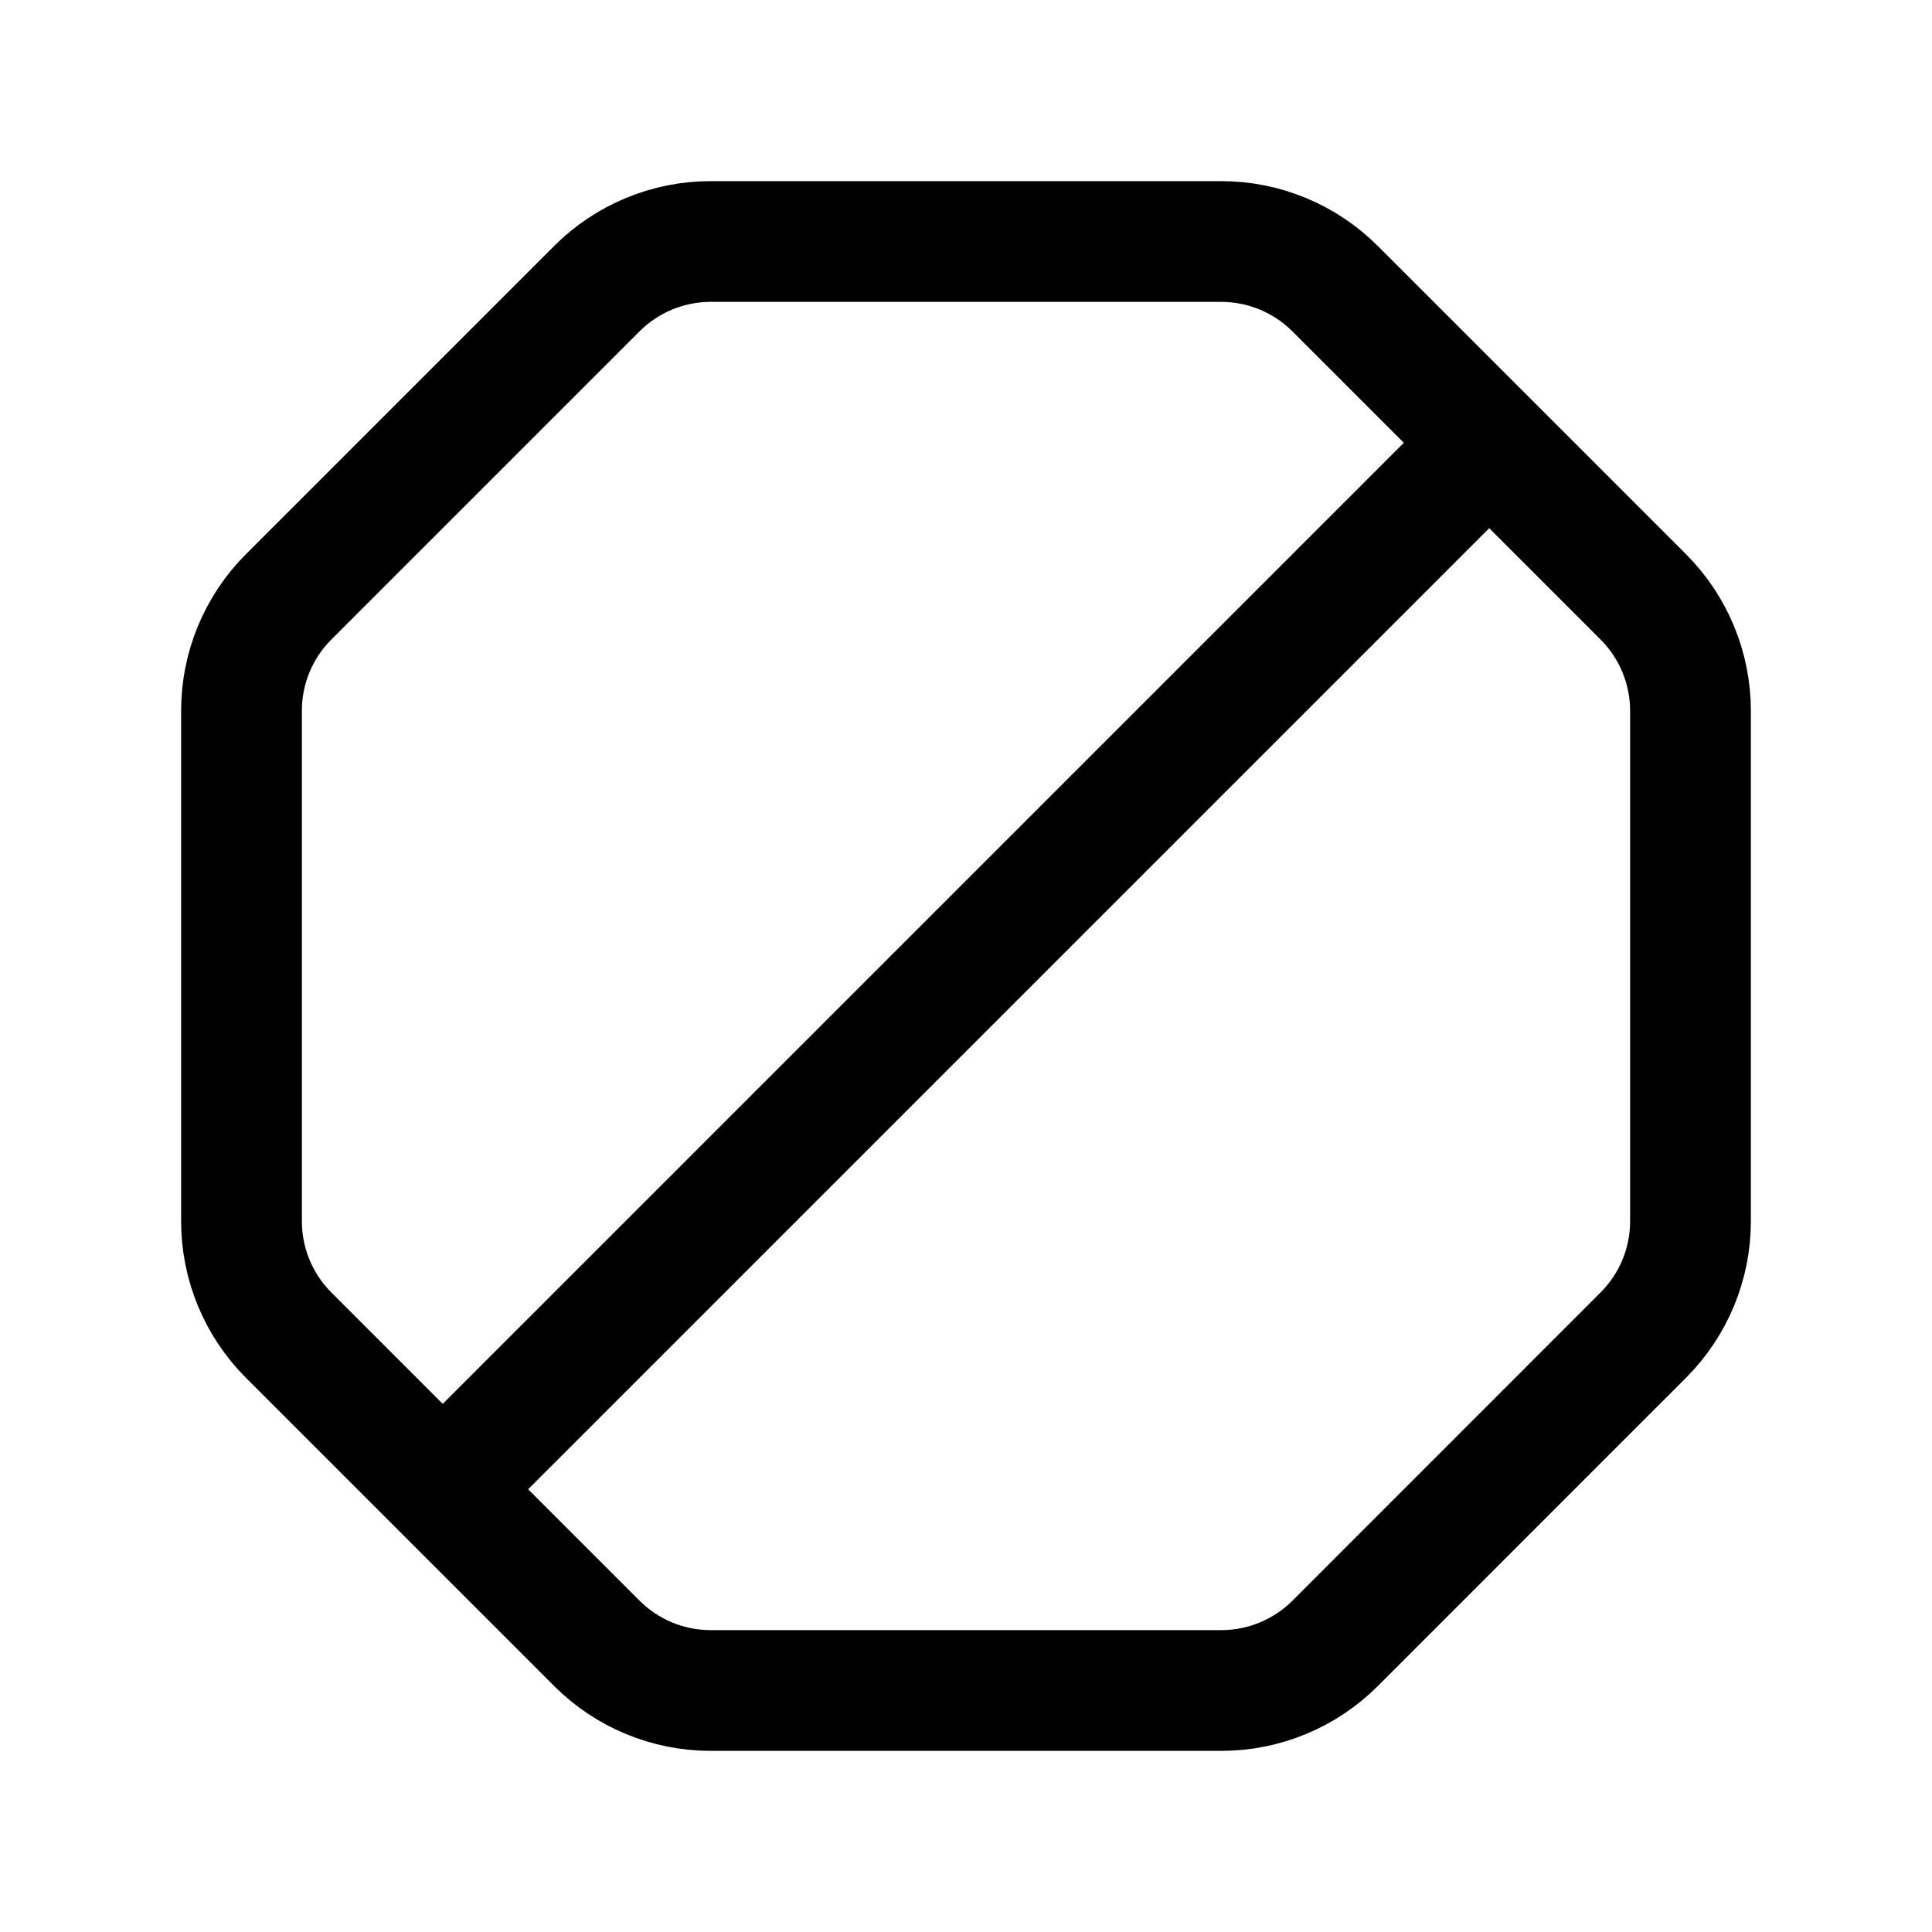 <svg width="24" height="24" viewBox="0 0 24 24" fill="none" xmlns="http://www.w3.org/2000/svg">
<g clip-path="url(#clip0_50_16960)">
<path d="M7.415 20.415L3.586 16.586C3.211 16.211 3 15.702 3 15.172V8.828C3 8.298 3.211 7.789 3.585 7.415L7.414 3.586C7.789 3.211 8.298 3 8.828 3H15.17C15.701 3 16.21 3.211 16.585 3.586L20.413 7.414C20.789 7.79 21 8.3 21 8.831V15.171C21 15.701 20.789 16.209 20.415 16.584L16.586 20.414C16.211 20.789 15.702 21 15.171 21H8.828C8.298 21 7.789 20.789 7.415 20.415Z" stroke="black" stroke-width="1.5" stroke-linecap="round" stroke-linejoin="round"/>
<path d="M5.751 18.249L18.249 5.751" stroke="black" stroke-width="1.5" stroke-linecap="round" stroke-linejoin="round"/>
</g>
<defs>
<clipPath id="clip0_50_16960">
<rect width="24" height="24" fill="white"/>
</clipPath>
</defs>
</svg>
